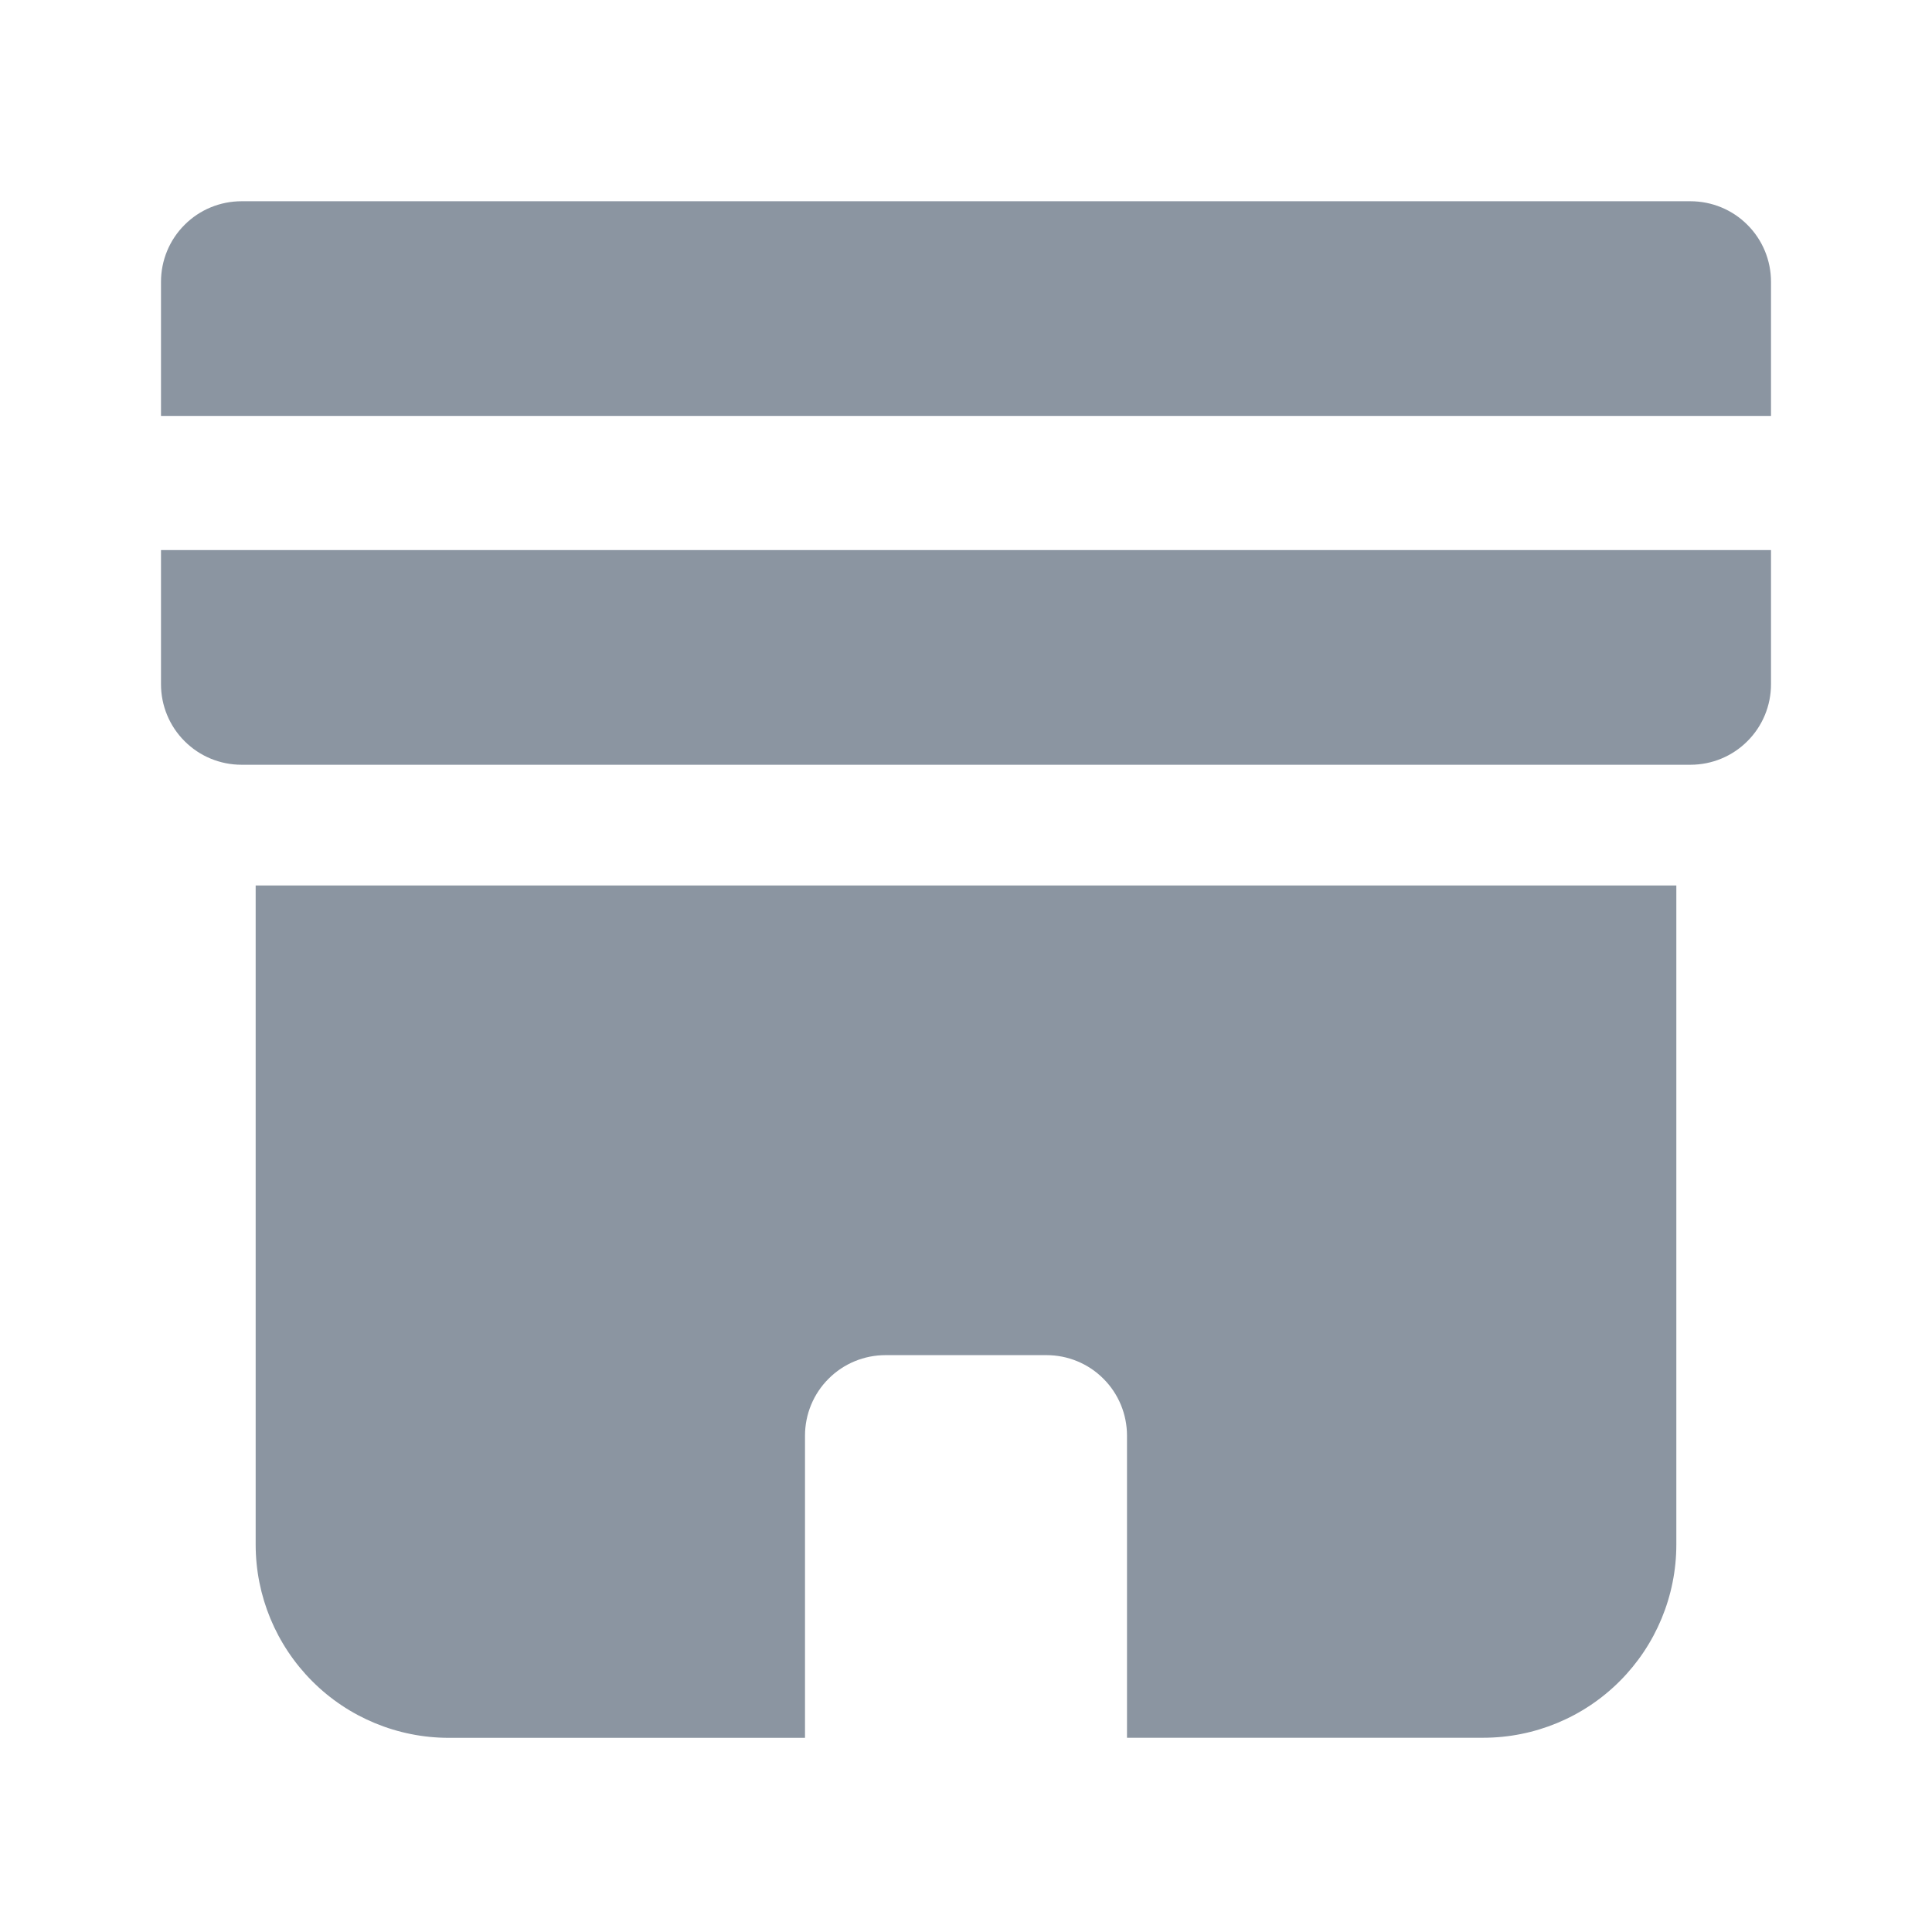 <svg width="24" height="24" viewBox="0 0 24 24" fill="none" xmlns="http://www.w3.org/2000/svg">
<path fill-rule="evenodd" clip-rule="evenodd" d="M21 2.5H3C2.735 2.5 2.48 2.605 2.293 2.793C2.105 2.98 2 3.235 2 3.5V5.167H22V3.5C22 3.235 21.895 2.98 21.707 2.793C21.52 2.605 21.265 2.5 21 2.5M3.176 19.188C3.176 19.824 3.429 20.435 3.879 20.885C4.328 21.335 4.939 21.588 5.575 21.588H10V17.834C10 17.569 10.105 17.314 10.293 17.127C10.48 16.939 10.735 16.834 11 16.834H13C13.265 16.834 13.52 16.939 13.707 17.127C13.895 17.314 14 17.569 14 17.834V21.587H18.425C19.061 21.587 19.672 21.334 20.121 20.884C20.571 20.434 20.824 19.823 20.824 19.187V11H3.176V19.188V19.188ZM2 8.5C2 8.765 2.105 9.02 2.293 9.207C2.48 9.395 2.735 9.5 3 9.5H21C21.265 9.5 21.52 9.395 21.707 9.207C21.895 9.02 22 8.765 22 8.5V6.833H2V8.5Z" fill="#8B95A1"/>
</svg>
